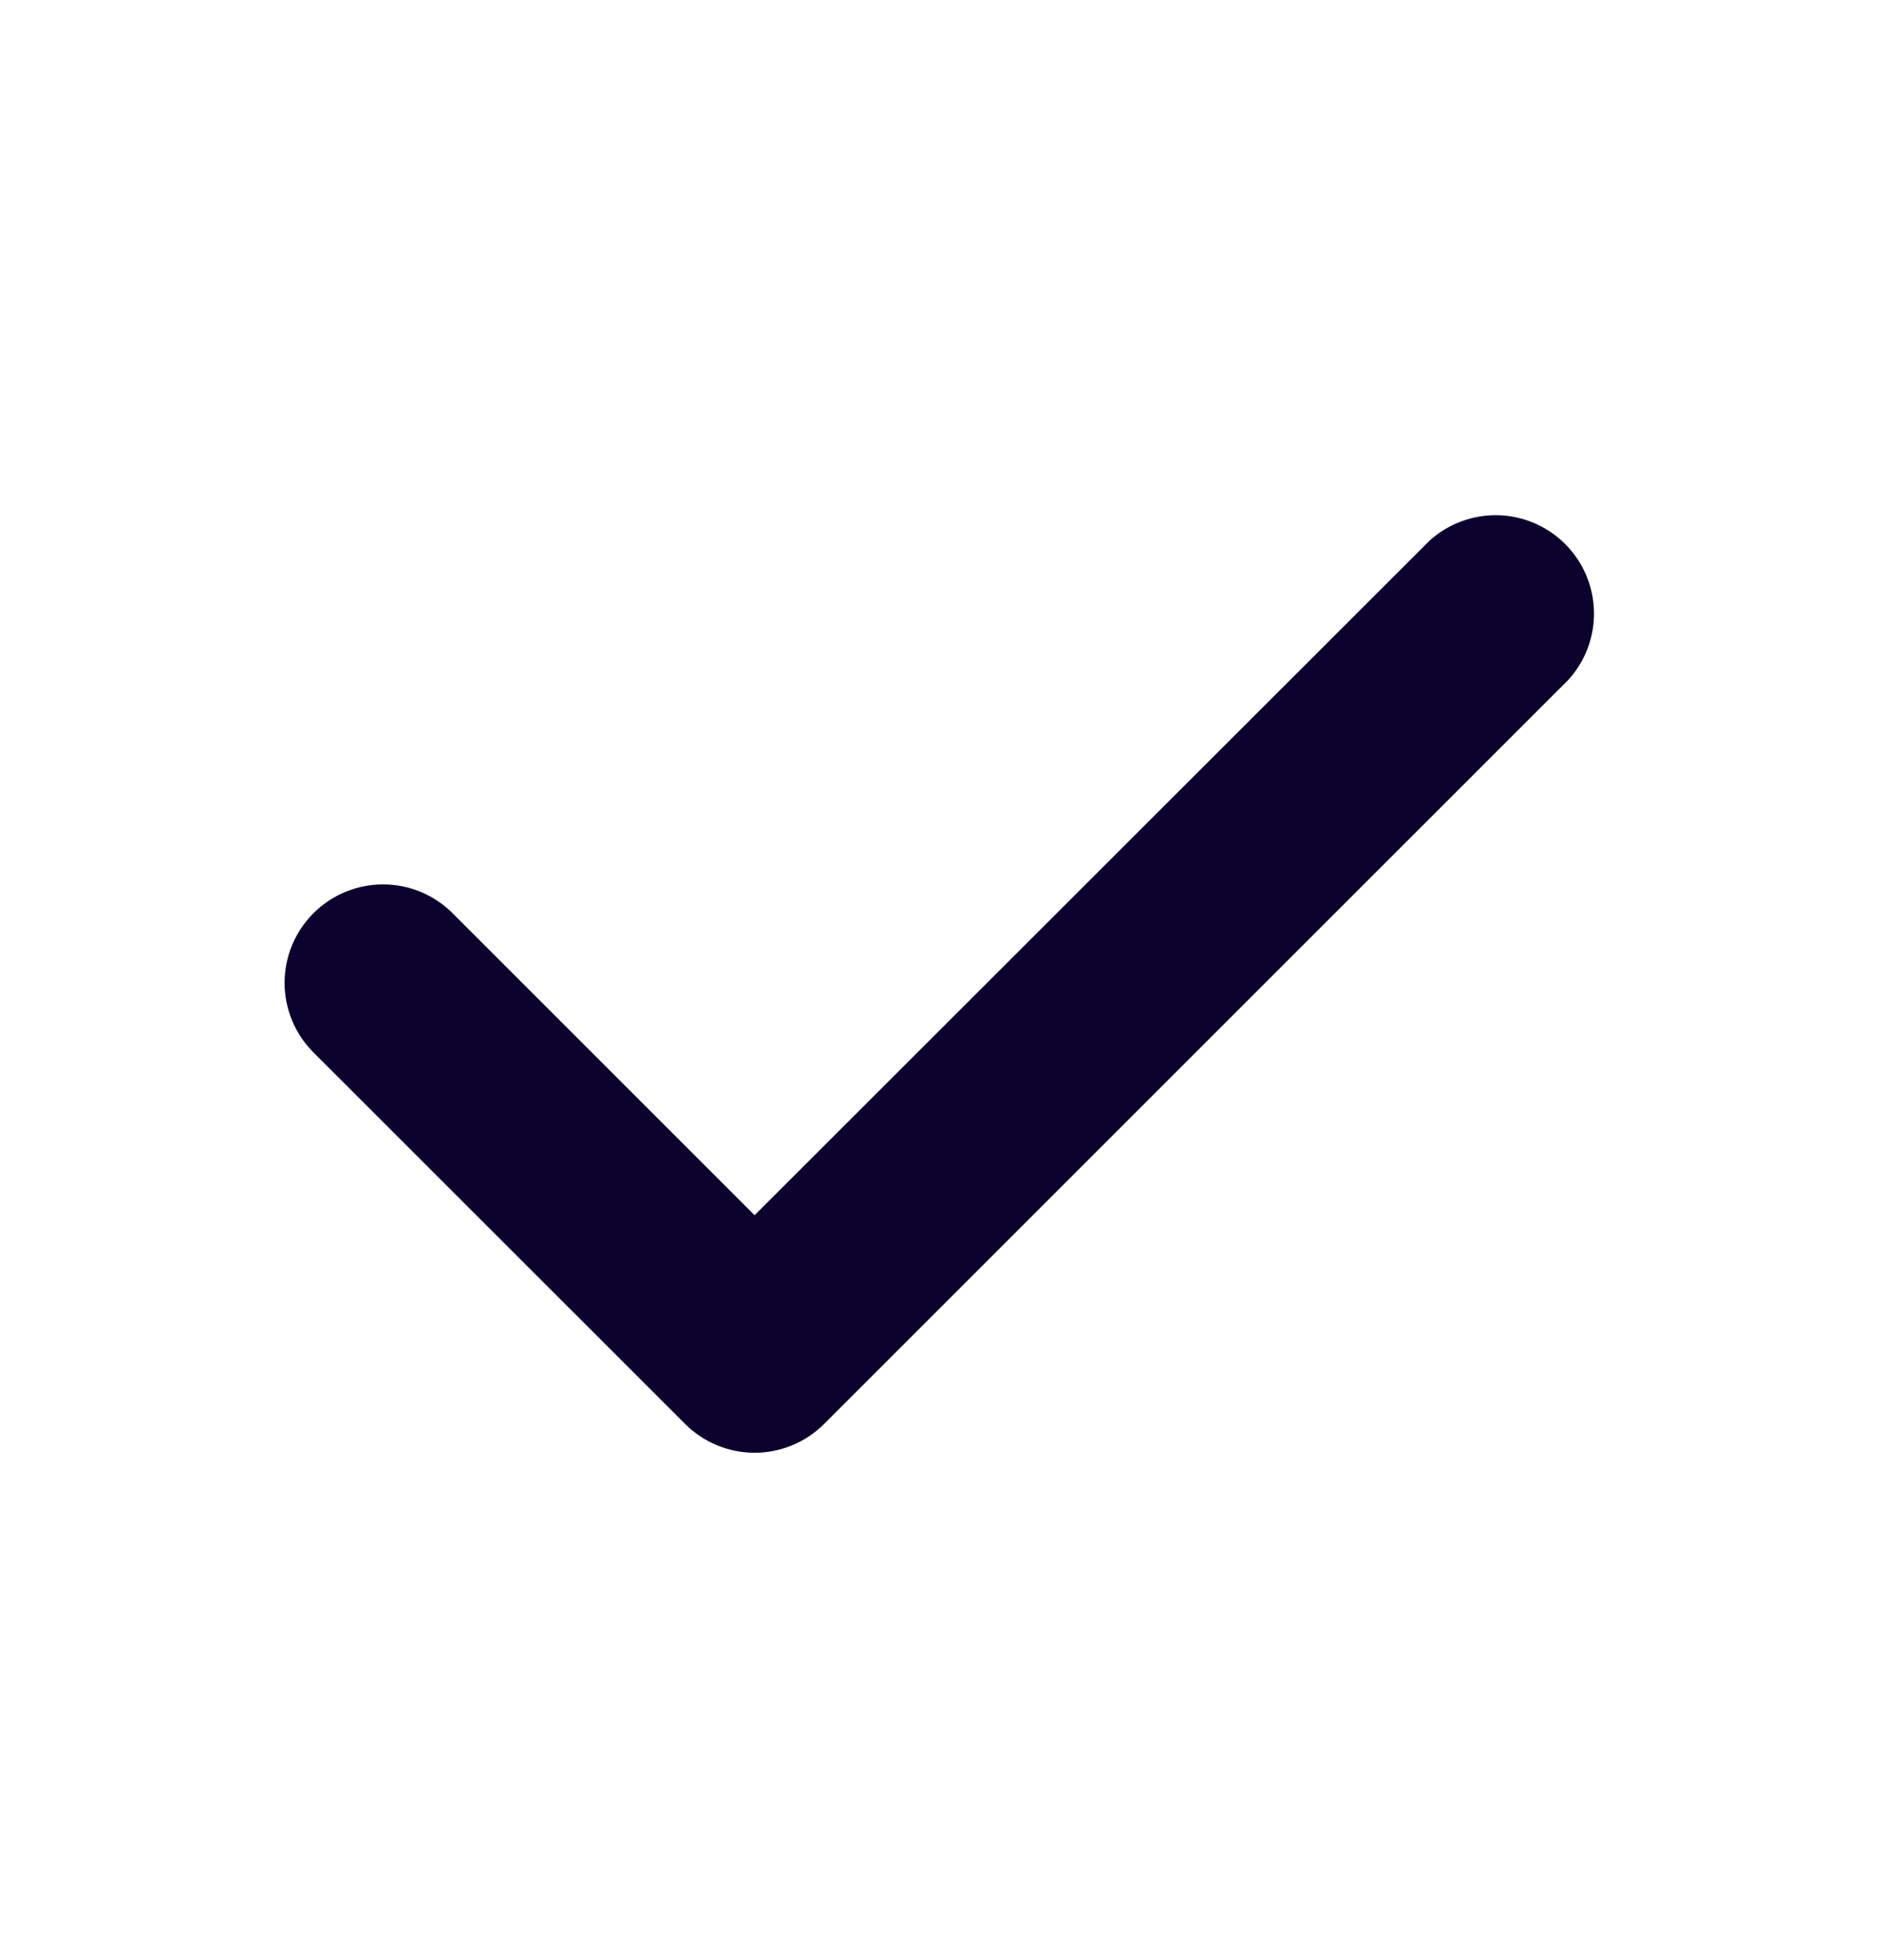 <svg width="24" height="25" viewBox="0 0 24 25" fill="none" xmlns="http://www.w3.org/2000/svg">
<g clip-path="url(#clip0_3002_1079)">
<path d="M9.623 18.529C9.458 18.529 9.295 18.496 9.143 18.433C8.991 18.37 8.852 18.277 8.736 18.161L3.997 13.423C3.762 13.188 3.629 12.868 3.629 12.535C3.629 12.203 3.762 11.883 3.997 11.648C4.232 11.412 4.552 11.28 4.885 11.28C5.217 11.28 5.537 11.412 5.772 11.648L9.623 15.499L18.233 6.893C18.472 6.678 18.785 6.563 19.106 6.571C19.428 6.58 19.734 6.712 19.961 6.94C20.188 7.167 20.319 7.474 20.327 7.795C20.335 8.117 20.219 8.429 20.003 8.668L10.51 18.161C10.394 18.277 10.255 18.37 10.103 18.433C9.951 18.496 9.788 18.529 9.623 18.529Z" fill="#0B032D"/>
</g>
<defs>
<clipPath id="clip0_3002_1079">
<rect width="24" height="24" fill="white" transform="translate(0 0.529)"/>
</clipPath>
</defs>
</svg>
